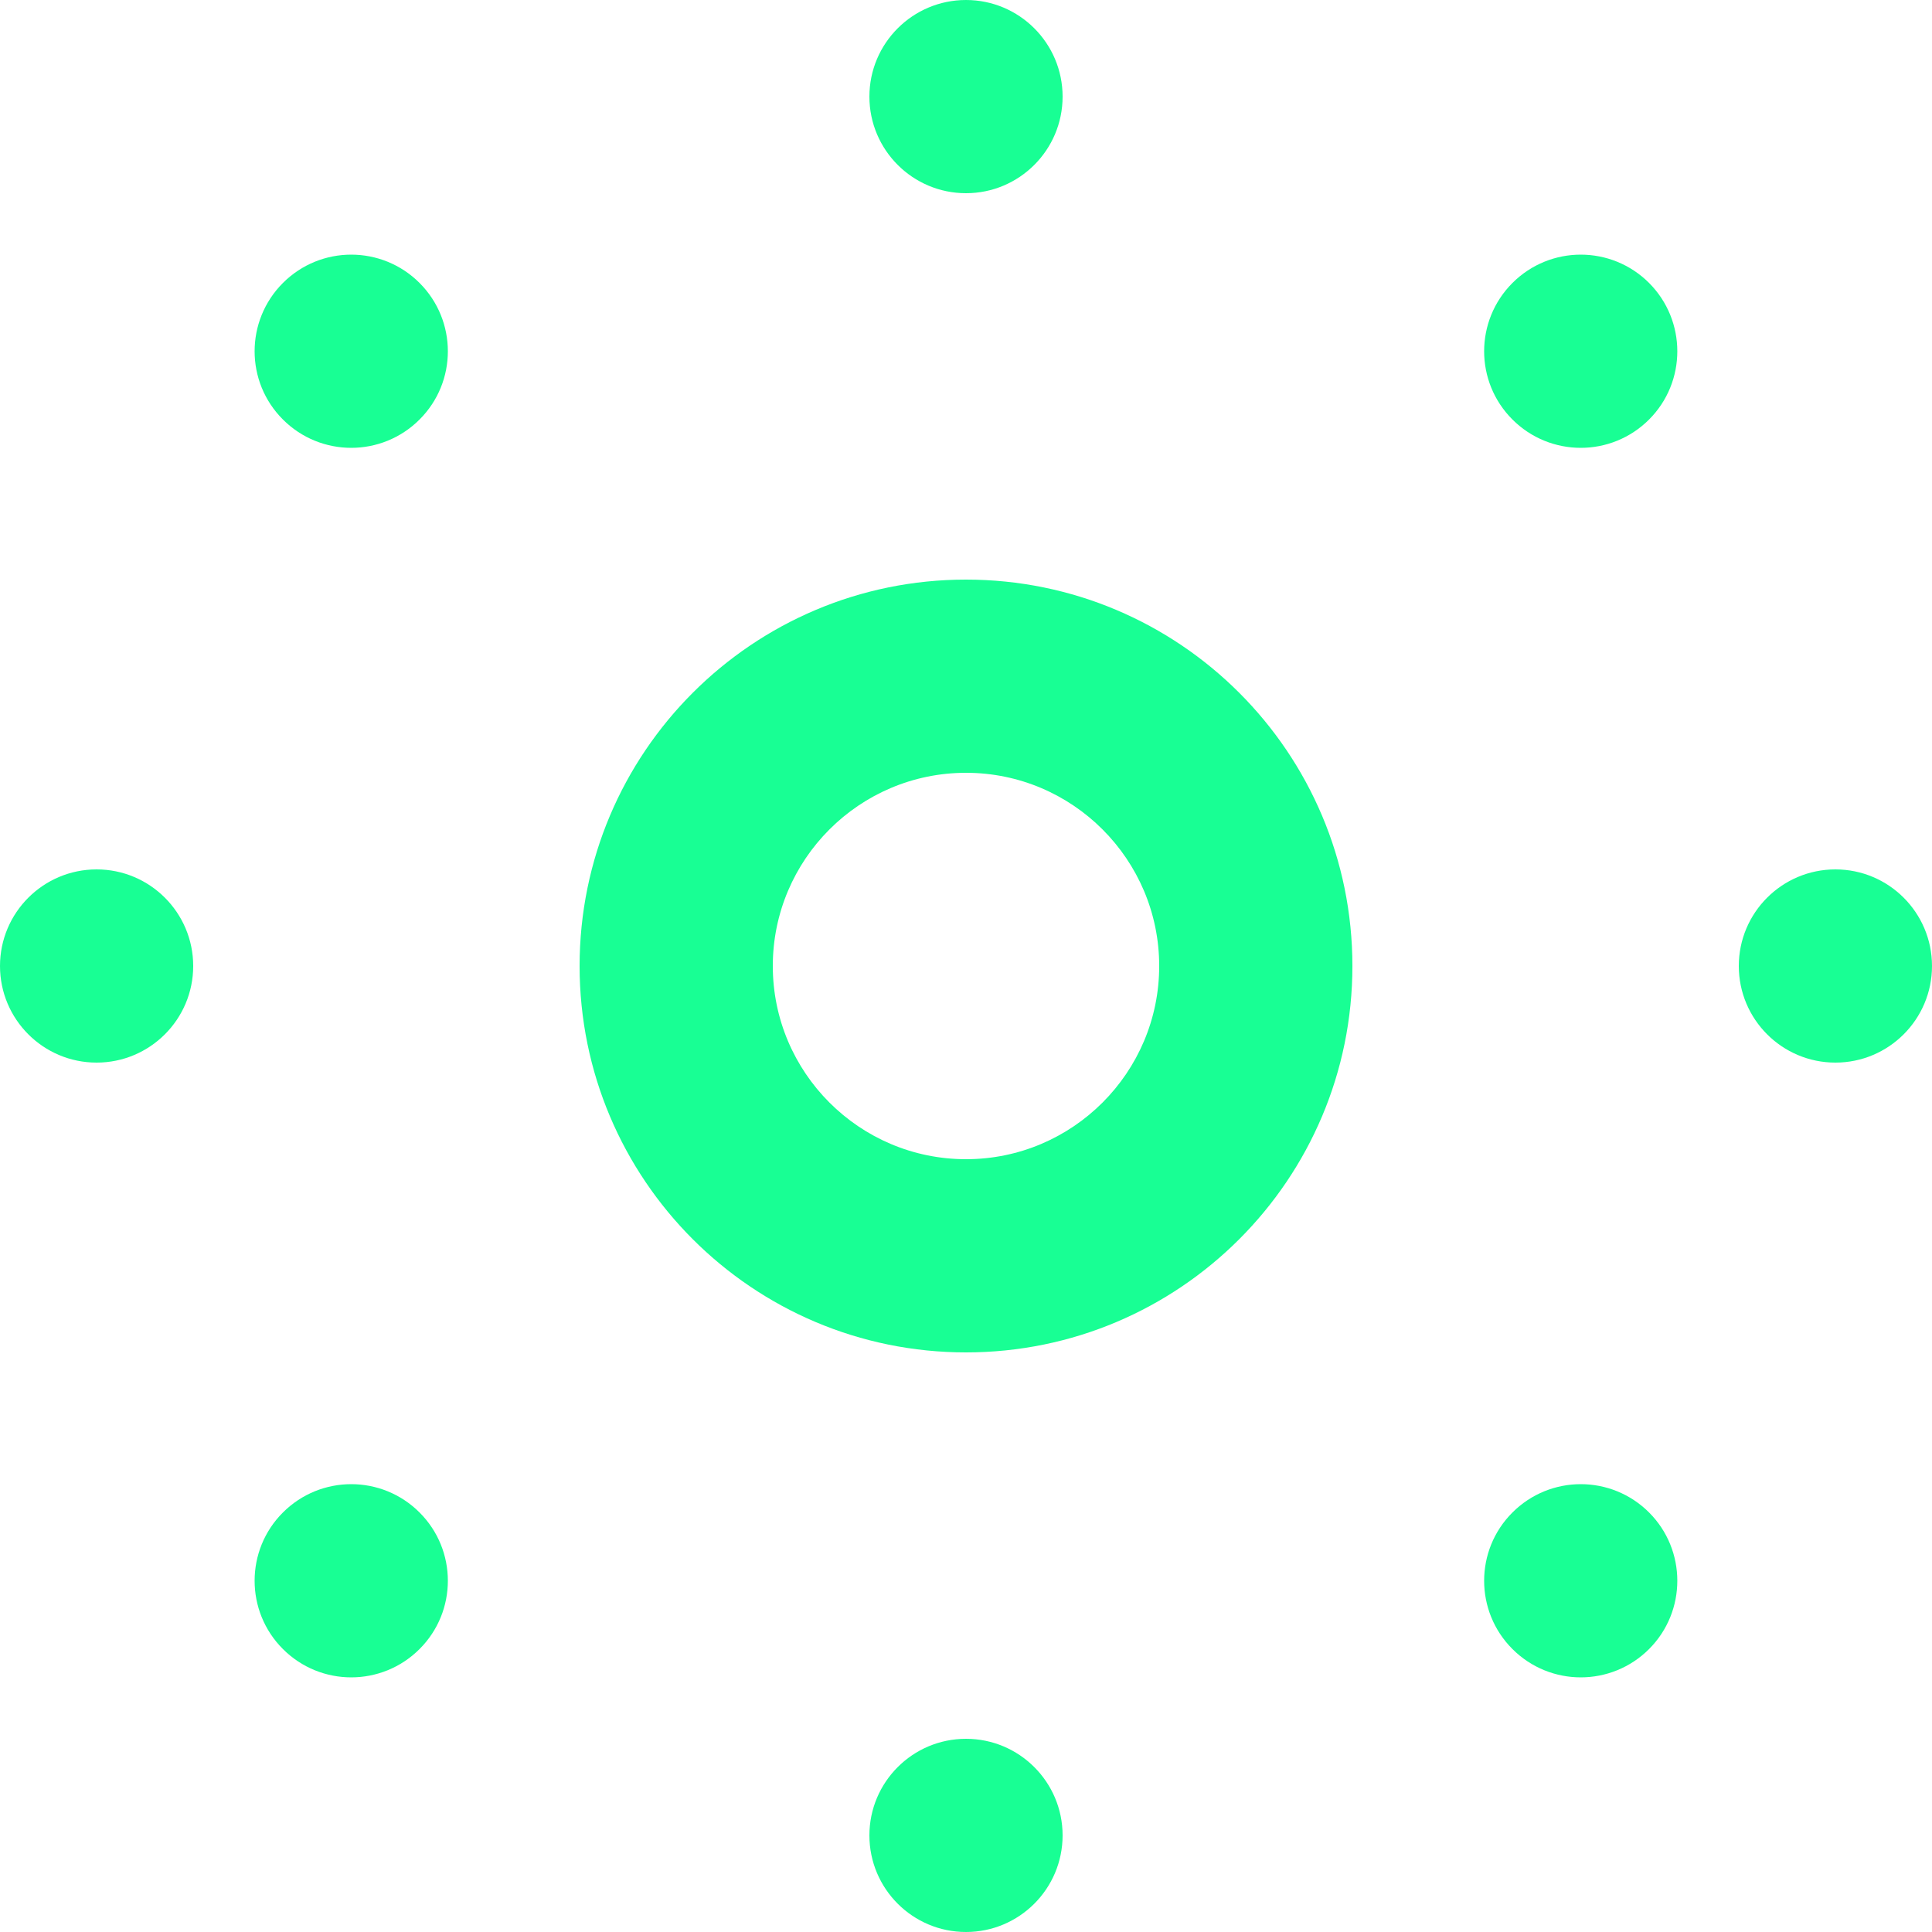 <?xml version="1.0" encoding="UTF-8" standalone="no"?>
<svg width="20px" height="20px" viewBox="0 0 20 20" version="1.1" xmlns="http://www.w3.org/2000/svg" xmlns:xlink="http://www.w3.org/1999/xlink">
    <!-- Generator: Sketch 3.8.1 (29687) - http://www.bohemiancoding.com/sketch -->
    <title>brightness [#859]</title>
    <desc>Created with Sketch.</desc>
    <defs></defs>
    <g id="Page-1" stroke="none" stroke-width="1" fill="none" fill-rule="evenodd">
        <g id="Dribbble-Dark-Preview" transform="translate(-100, -4399)" fill="#18FF94">
            <g id="icons" transform="translate(56, 160)">
                <path d="M48.343,4241.929 C48.734,4242.32 48.734,4242.953 48.343,4243.343 C48.148,4243.538 47.892,4243.636 47.636,4243.636 C47.38,4243.636 47.124,4243.538 46.929,4243.343 C46.538,4242.953 46.538,4242.32 46.929,4241.929 C47.124,4241.734 47.38,4241.636 47.636,4241.636 C47.892,4241.636 48.148,4241.734 48.343,4241.929 M61.071,4254.657 C61.461,4255.047 61.461,4255.681 61.071,4256.071 C60.876,4256.266 60.62,4256.364 60.364,4256.364 C60.108,4256.364 59.852,4256.266 59.657,4256.071 C59.266,4255.681 59.266,4255.047 59.657,4254.657 C59.852,4254.462 60.108,4254.364 60.364,4254.364 C60.62,4254.364 60.876,4254.462 61.071,4254.657 M55,4258 C55,4258.552 54.552,4259 54,4259 C53.448,4259 53,4258.552 53,4258 C53,4257.448 53.448,4257 54,4257 C54.552,4257 55,4257.448 55,4258 M53,4240 C53,4239.448 53.448,4239 54,4239 C54.552,4239 55,4239.448 55,4240 C55,4240.552 54.552,4241 54,4241 C53.448,4241 53,4240.552 53,4240 M48.343,4254.657 C48.734,4255.047 48.734,4255.681 48.343,4256.071 C48.148,4256.266 47.892,4256.364 47.636,4256.364 C47.38,4256.364 47.124,4256.266 46.929,4256.071 C46.538,4255.681 46.538,4255.047 46.929,4254.657 C47.124,4254.462 47.38,4254.364 47.636,4254.364 C47.892,4254.364 48.148,4254.462 48.343,4254.657 M61.071,4241.929 C61.461,4242.32 61.461,4242.953 61.071,4243.343 C60.876,4243.538 60.62,4243.636 60.364,4243.636 C60.108,4243.636 59.852,4243.538 59.657,4243.343 C59.266,4242.953 59.266,4242.32 59.657,4241.929 C59.852,4241.734 60.108,4241.636 60.364,4241.636 C60.62,4241.636 60.876,4241.734 61.071,4241.929 M64,4249 C64,4249.552 63.552,4250 63,4250 C62.448,4250 62,4249.552 62,4249 C62,4248.448 62.448,4248 63,4248 C63.552,4248 64,4248.448 64,4249 M46,4249 C46,4249.552 45.552,4250 45,4250 C44.448,4250 44,4249.552 44,4249 C44,4248.448 44.448,4248 45,4248 C45.552,4248 46,4248.448 46,4249 M54,4251 C52.897,4251 52,4250.103 52,4249 C52,4247.897 52.897,4247 54,4247 C55.103,4247 56,4247.897 56,4249 C56,4250.103 55.103,4251 54,4251 M54,4245 C51.791,4245 50,4246.791 50,4249 C50,4251.209 51.791,4253 54,4253 C56.209,4253 58,4251.209 58,4249 C58,4246.791 56.209,4245 54,4245" id="brightness-[#859]"></path>
            </g>
        </g>
    </g>
</svg>